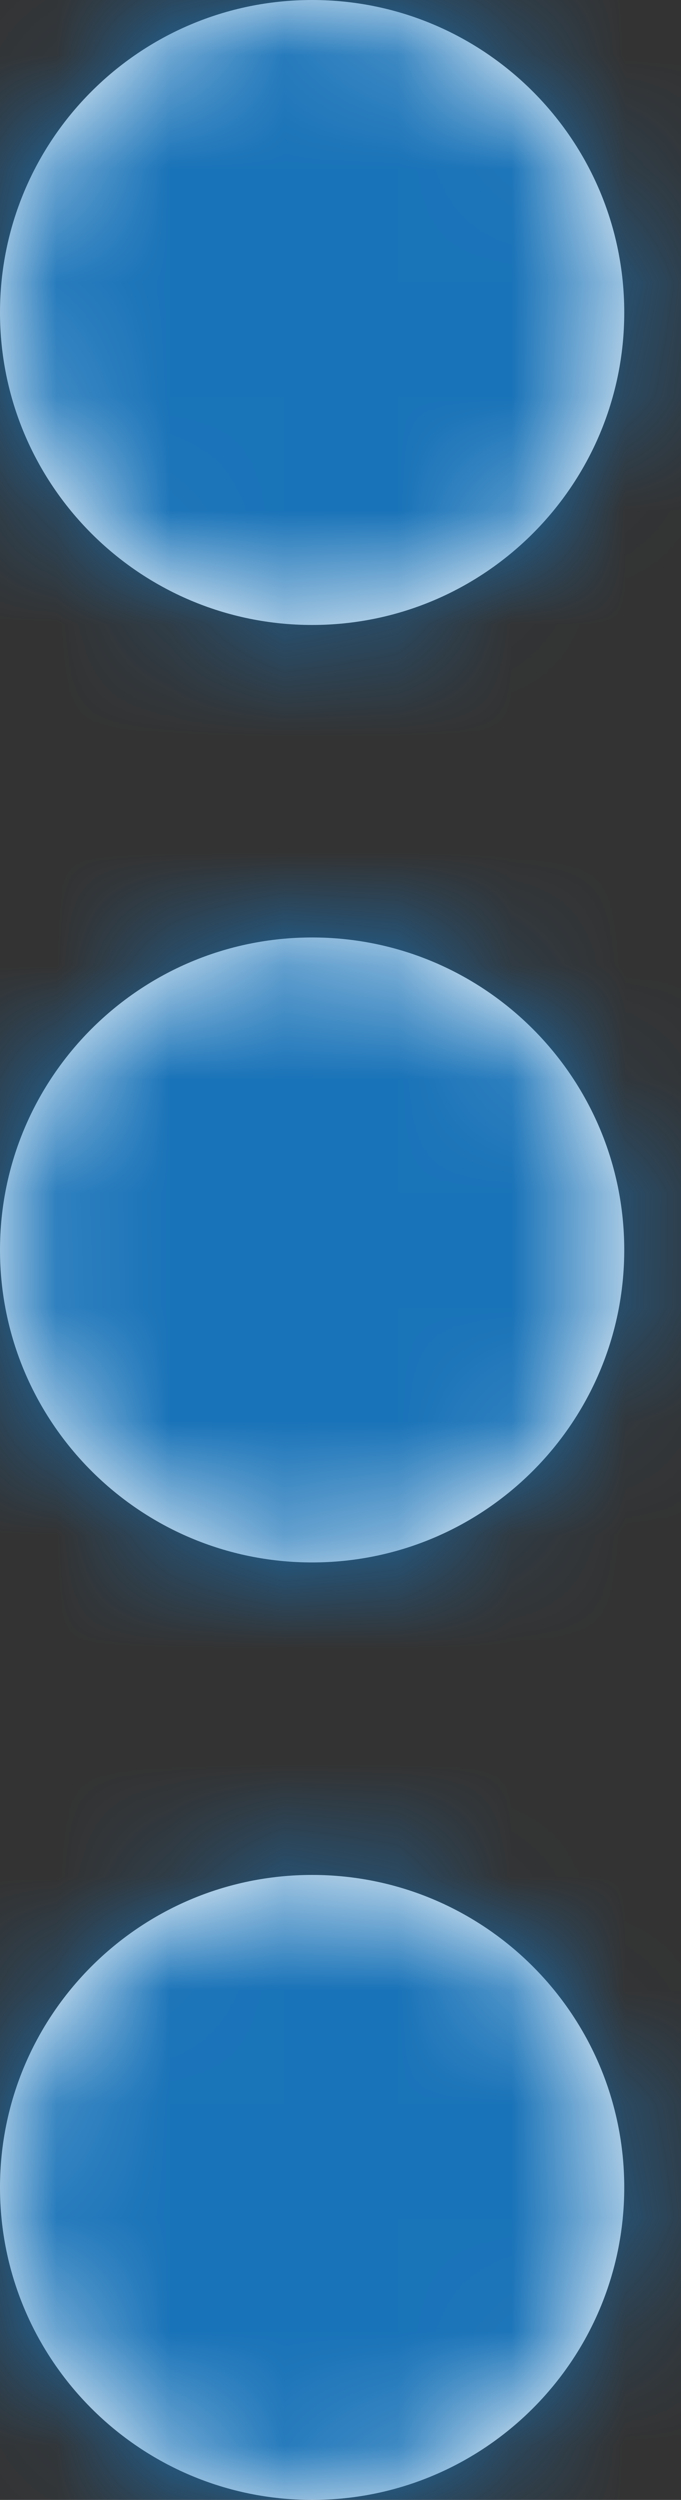 <?xml version="1.0" encoding="UTF-8"?>
<svg width="6px" height="22px" viewBox="0 0 6 22" version="1.1" xmlns="http://www.w3.org/2000/svg" xmlns:xlink="http://www.w3.org/1999/xlink">
    <rect x="0" y="0" width="6" height="22" fill="#333333" stroke="none"/>
    <!-- Generator: Sketch 55.2 (78181) - https://sketchapp.com -->
    <title>Navigation/Configuration</title>
    <desc>Created with Sketch.</desc>
    <defs>
        <path d="M11.75,6.5 C13.269,6.5 14.5,5.269 14.5,3.75 C14.5,2.231 13.269,1 11.75,1 C10.231,1 9,2.231 9,3.75 C9,5.269 10.231,6.5 11.75,6.5 M11.75,9.25 C10.231,9.25 9,10.481 9,12 C9,13.519 10.231,14.75 11.75,14.75 C13.269,14.75 14.5,13.519 14.5,12 C14.5,10.481 13.269,9.25 11.75,9.25 M11.75,17.5 C10.231,17.5 9,18.731 9,20.25 C9,21.769 10.231,23 11.75,23 C13.269,23 14.5,21.769 14.5,20.25 C14.5,18.731 13.269,17.5 11.75,17.5" id="path-1"></path>
    </defs>
    <g id="Producto" stroke="none" stroke-width="1" fill="none" fill-rule="evenodd">
        <g id="02_D2_Actividad" transform="translate(-1213, -516)">
            <g id="Group-3" transform="translate(292, 460)">
                <g id="Navigation/Configuration" transform="translate(912, 55)">
                    <polygon id="Bounding-Box" points="0 0 24 0 24 24 0 24"></polygon>
                    <mask id="mask-2" fill="white">
                        <use xlink:href="#path-1"></use>
                    </mask>
                    <use id="Mask" fill="#FFFFFF" fill-rule="evenodd" xlink:href="#path-1"></use>
                    <g id="Primary/Medium-Blue/Medium-Blue" mask="url(#mask-2)" fill="#1973B8" fill-rule="evenodd">
                        <rect id="Rectangle" x="0" y="0" width="24" height="24"></rect>
                    </g>
                </g>
            </g>
        </g>
    </g>
</svg>